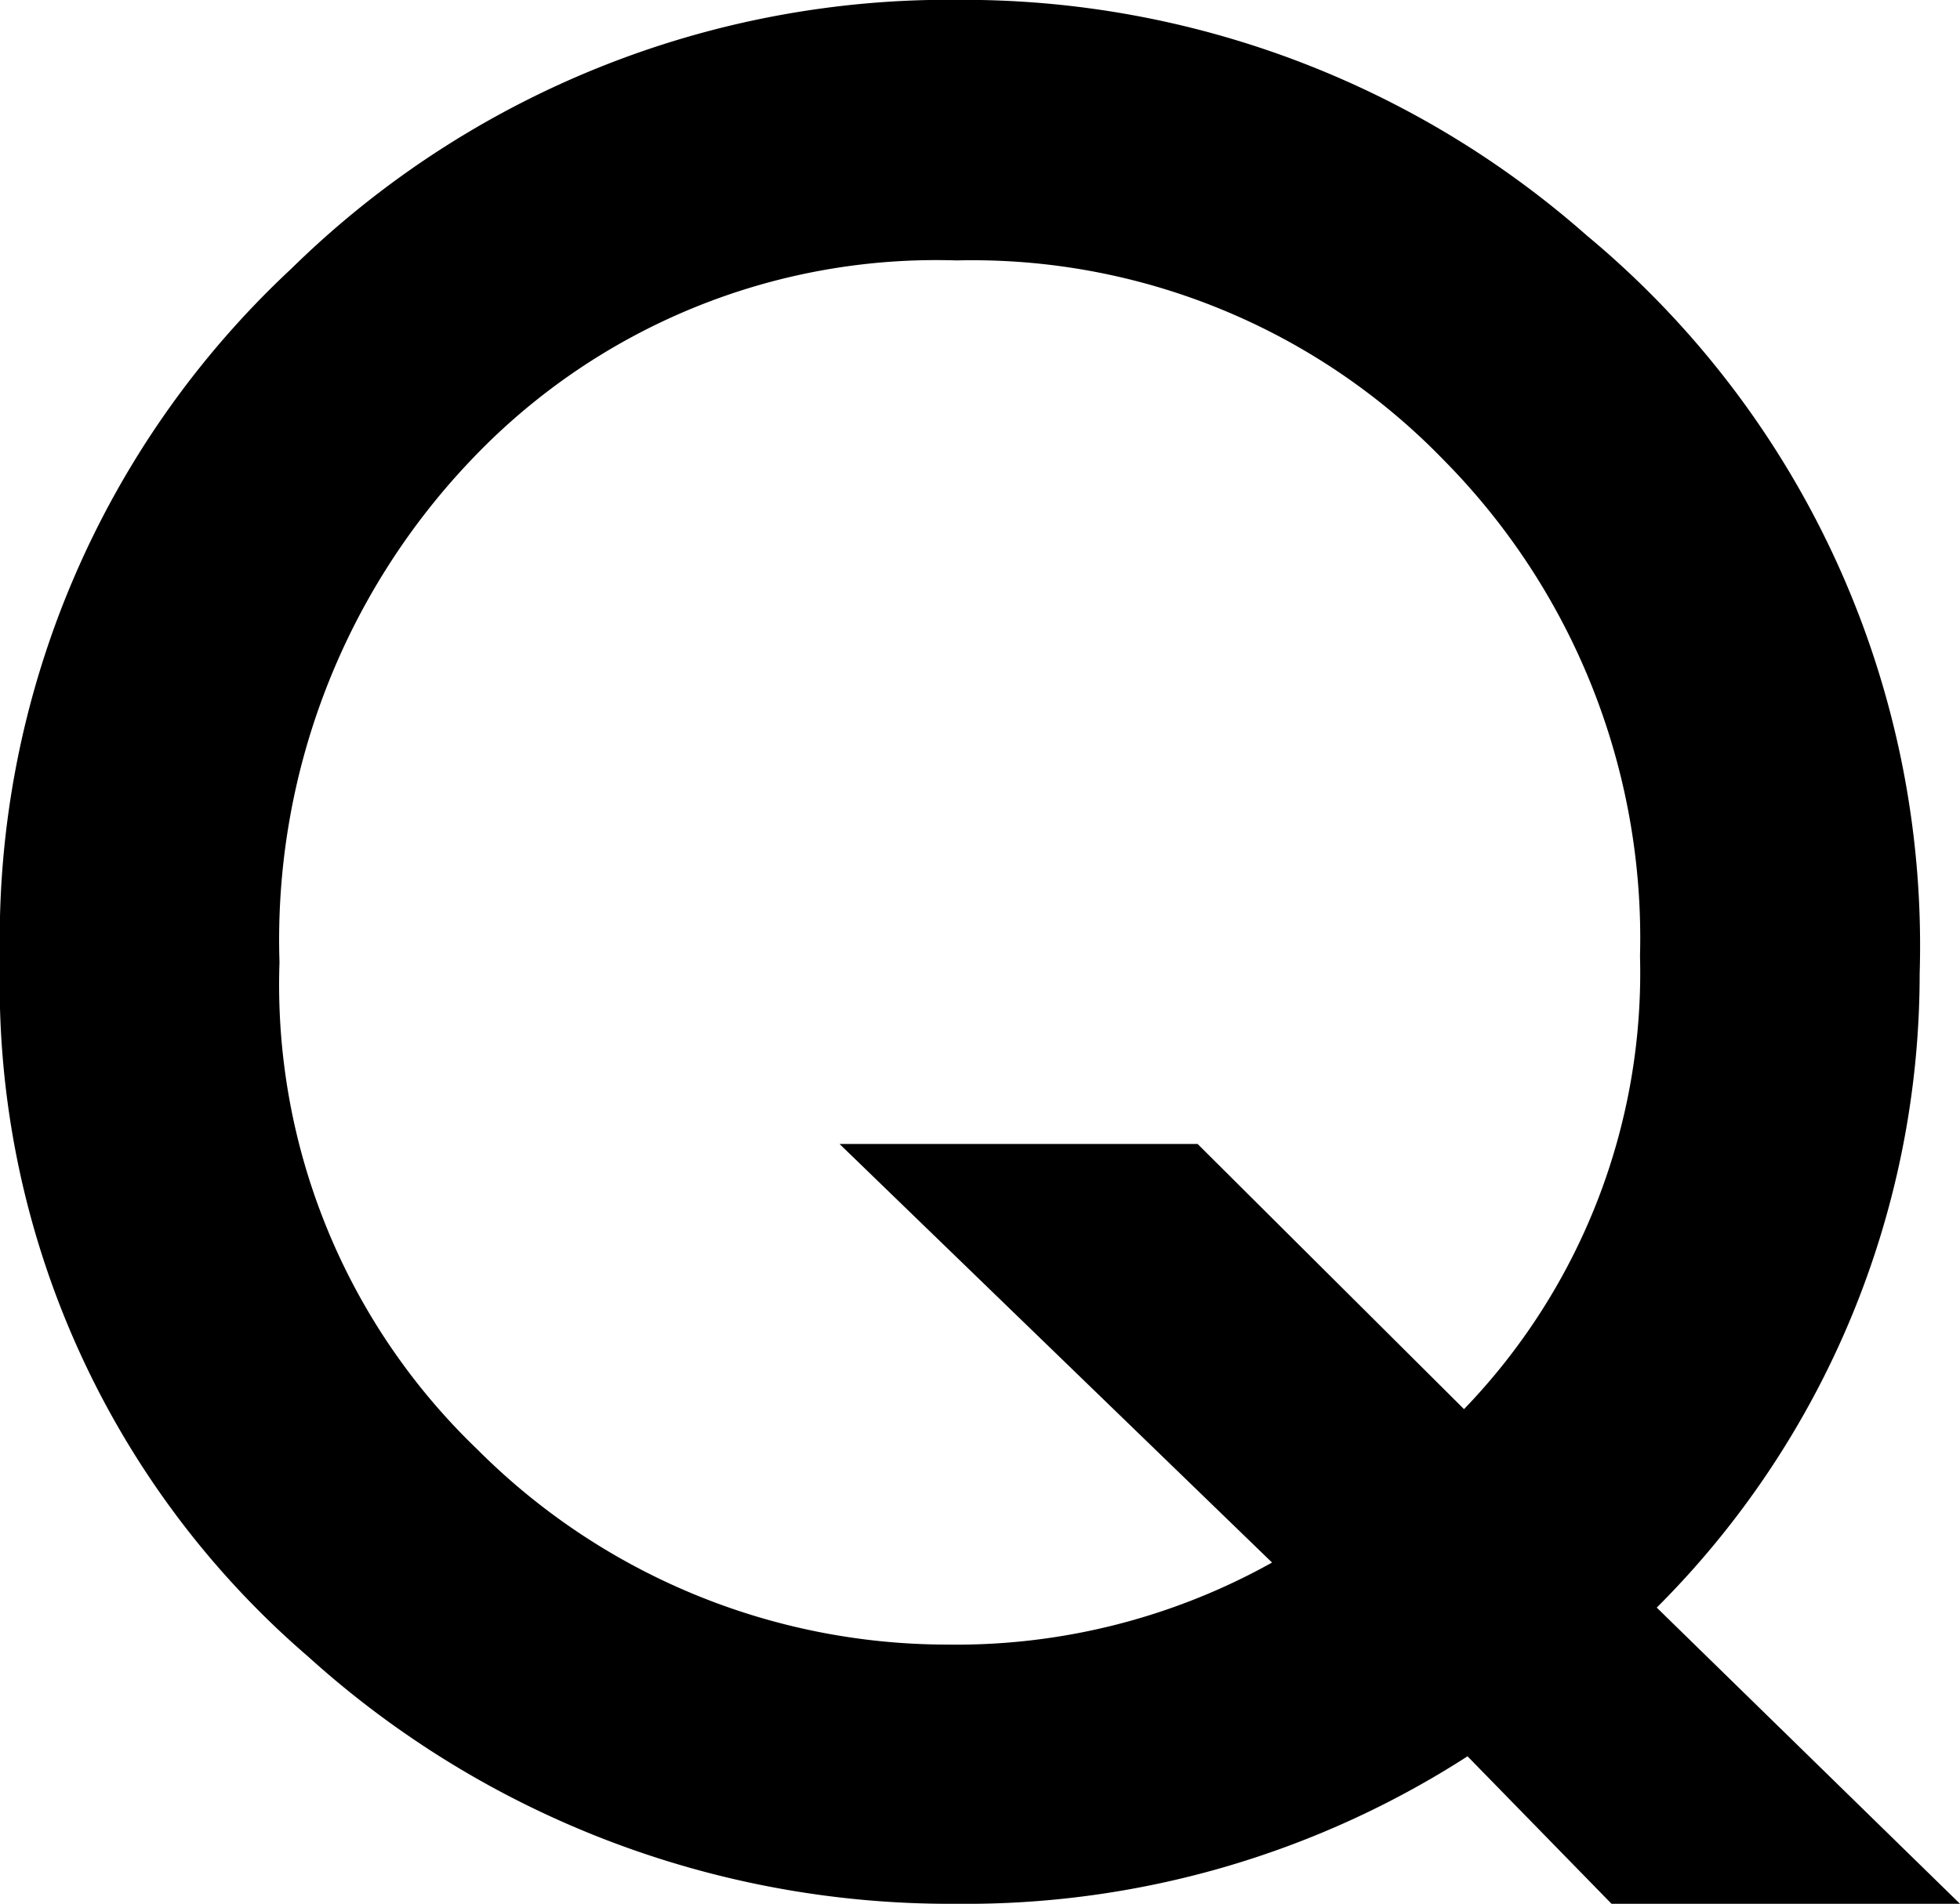 <svg xmlns="http://www.w3.org/2000/svg" width="12.875" height="12.508" viewBox="0 0 12.875 12.508">
  <path id="パス_5441" data-name="パス 5441" d="M13.719.219H11.43L10.484-.75A6.084,6.084,0,0,1,7.125.219,6.285,6.285,0,0,1,2.867-1.406,5.828,5.828,0,0,1,.844-5.977a6.016,6.016,0,0,1,1.914-4.547,6.164,6.164,0,0,1,4.391-1.766,6.188,6.188,0,0,1,4.117,1.547,6.064,6.064,0,0,1,2.188,4.852,5.881,5.881,0,0,1-1.727,4.164ZM8.711-4.773l1.75,1.742a4.129,4.129,0,0,0,1.156-2.977,4.465,4.465,0,0,0-1.289-3.258,4.309,4.309,0,0,0-3.2-1.312A4.21,4.21,0,0,0,3.938-9.266a4.568,4.568,0,0,0-1.258,3.3,4.229,4.229,0,0,0,1.3,3.2A4.362,4.362,0,0,0,7.063-1.484,4.256,4.256,0,0,0,9.2-2.023L6.359-4.773Z" transform="translate(-0.844 12.289)"/>
</svg>
